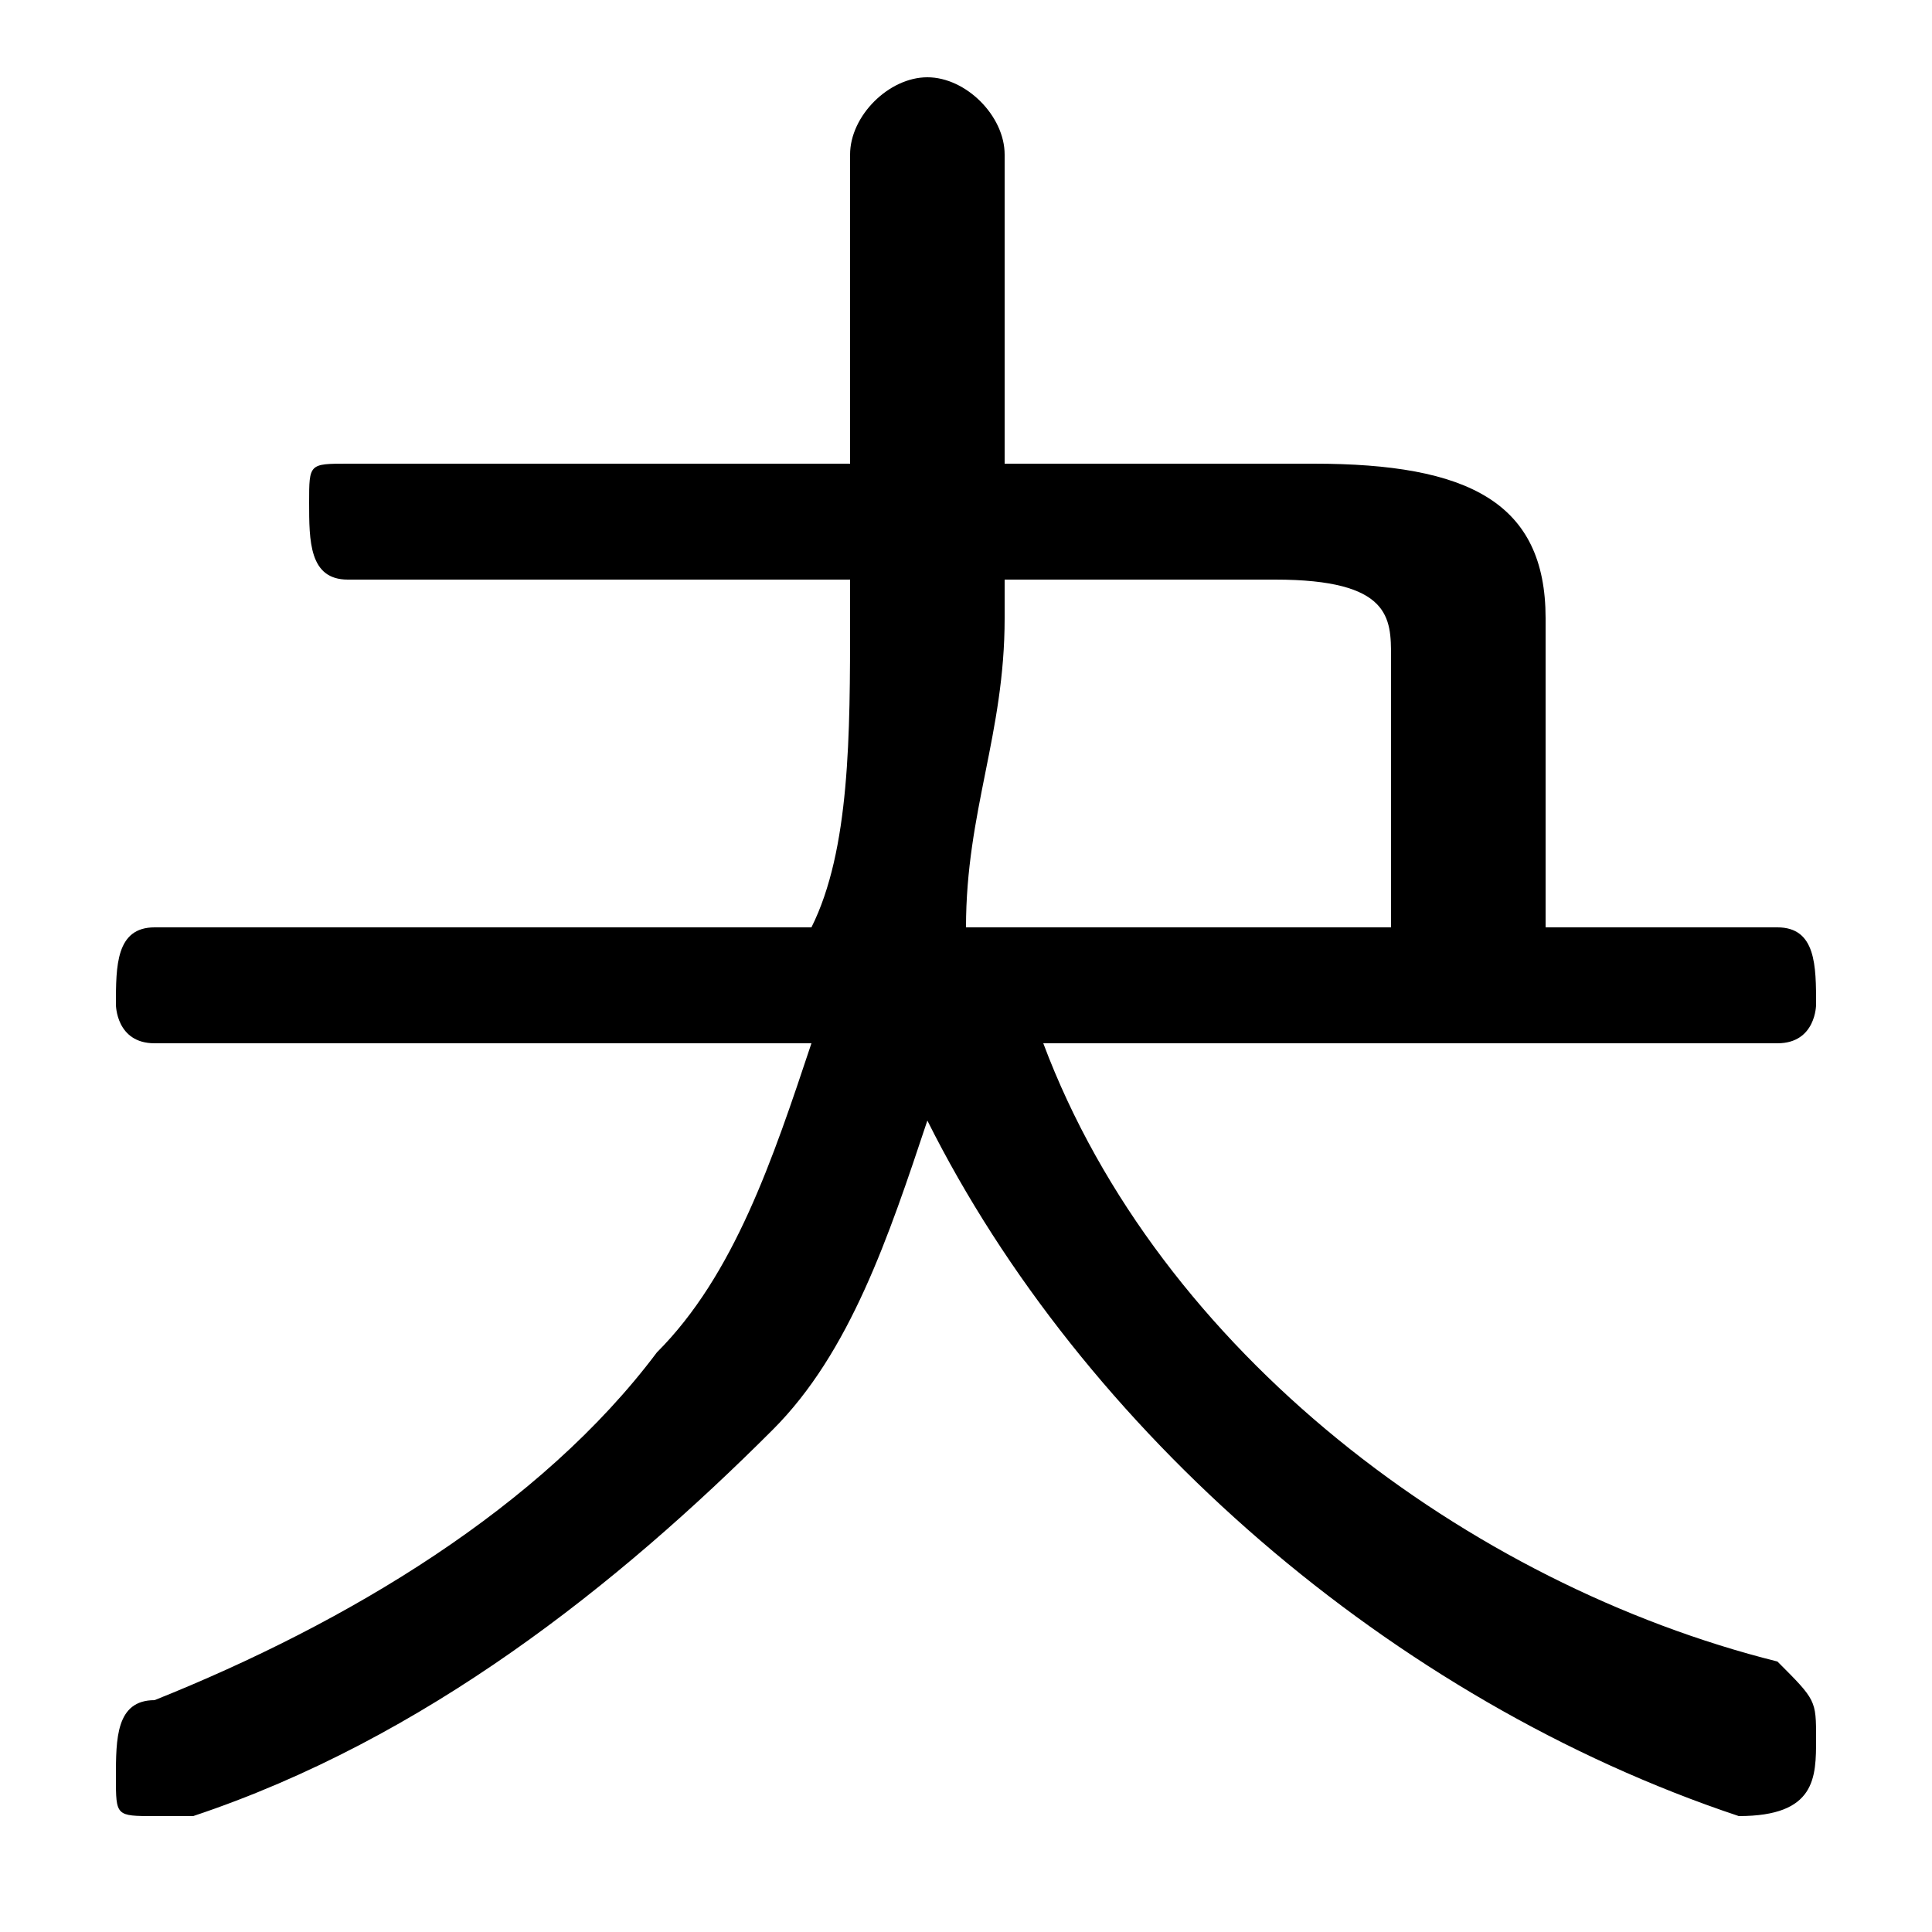 <svg xmlns="http://www.w3.org/2000/svg" viewBox="0 -44.0 50.0 50.0">
    <rect x="0" y="-44.0" width="50.0" height="50.0" fill="#808080" stroke="none"/>
    <g transform="scale(1, -1)">
        <!-- ボディの枠 -->
        <rect x="0" y="-6.0" width="50.0" height="50.0"
            stroke="white" fill="white"/>
        <!-- グリフ座標系の原点 -->
        <circle cx="0" cy="0" r="5" fill="white"/>
        <!-- グリフのアウトライン -->
        <g style="fill:black;stroke:#000000;stroke-width:0;stroke-linecap:round;stroke-linejoin:round;">
        <path d="M 46.0 17.0 C 47.0 17.0 47.0 18.0 47.0 18.0 C 47.0 19.0 47.0 20.0 46.0 20.0 L 40.0 20.0 L 40.0 28.0 C 40.0 31.0 38.0 32.0 34.0 32.0 L 26.0 32.0 L 26.0 40.0 C 26.0 41.0 25.0 42.0 24.0 42.0 C 23.0 42.0 22.0 41.0 22.0 40.0 L 22.0 32.0 L 9.0 32.0 C 8.0 32.0 8.0 32.0 8.0 31.0 C 8.0 30.0 8.0 29.0 9.0 29.0 L 22.0 29.0 L 22.0 28.0 C 22.0 25.0 22.0 22.0 21.0 20.0 L 4.0 20.0 C 3.0 20.0 3.0 19.0 3.0 18.0 C 3.0 18.0 3.0 17.0 4.0 17.0 L 21.0 17.0 C 20.0 14.0 19.0 11.0 17.0 9.0 C 14.0 5.0 9.0 2.0 4.0 -0.0 C 3.0 -0.0 3.0 -1.0 3.0 -2.0 C 3.0 -3.0 3.0 -3.0 4.0 -3.0 C 4.0 -3.0 5.0 -3.0 5.0 -3.0 C 11.0 -1.0 16.0 3.0 20.0 7.0 C 22.0 9.0 23.0 12.0 24.0 15.0 C 28.0 7.0 36.0 -0.0 45.0 -3.0 C 45.0 -3.0 45.0 -3.0 45.0 -3.0 C 47.0 -3.0 47.0 -2.0 47.0 -1.0 C 47.0 -0.0 47.0 0.0 46.0 1.0 C 38.0 3.0 30.0 9.0 27.0 17.0 Z M 36.0 20.0 L 25.0 20.0 C 25.0 23.0 26.0 25.0 26.0 28.0 L 26.0 29.0 L 33.0 29.0 C 36.0 29.0 36.0 28.0 36.0 27.0 Z"/>
    </g>
    </g>
</svg>
